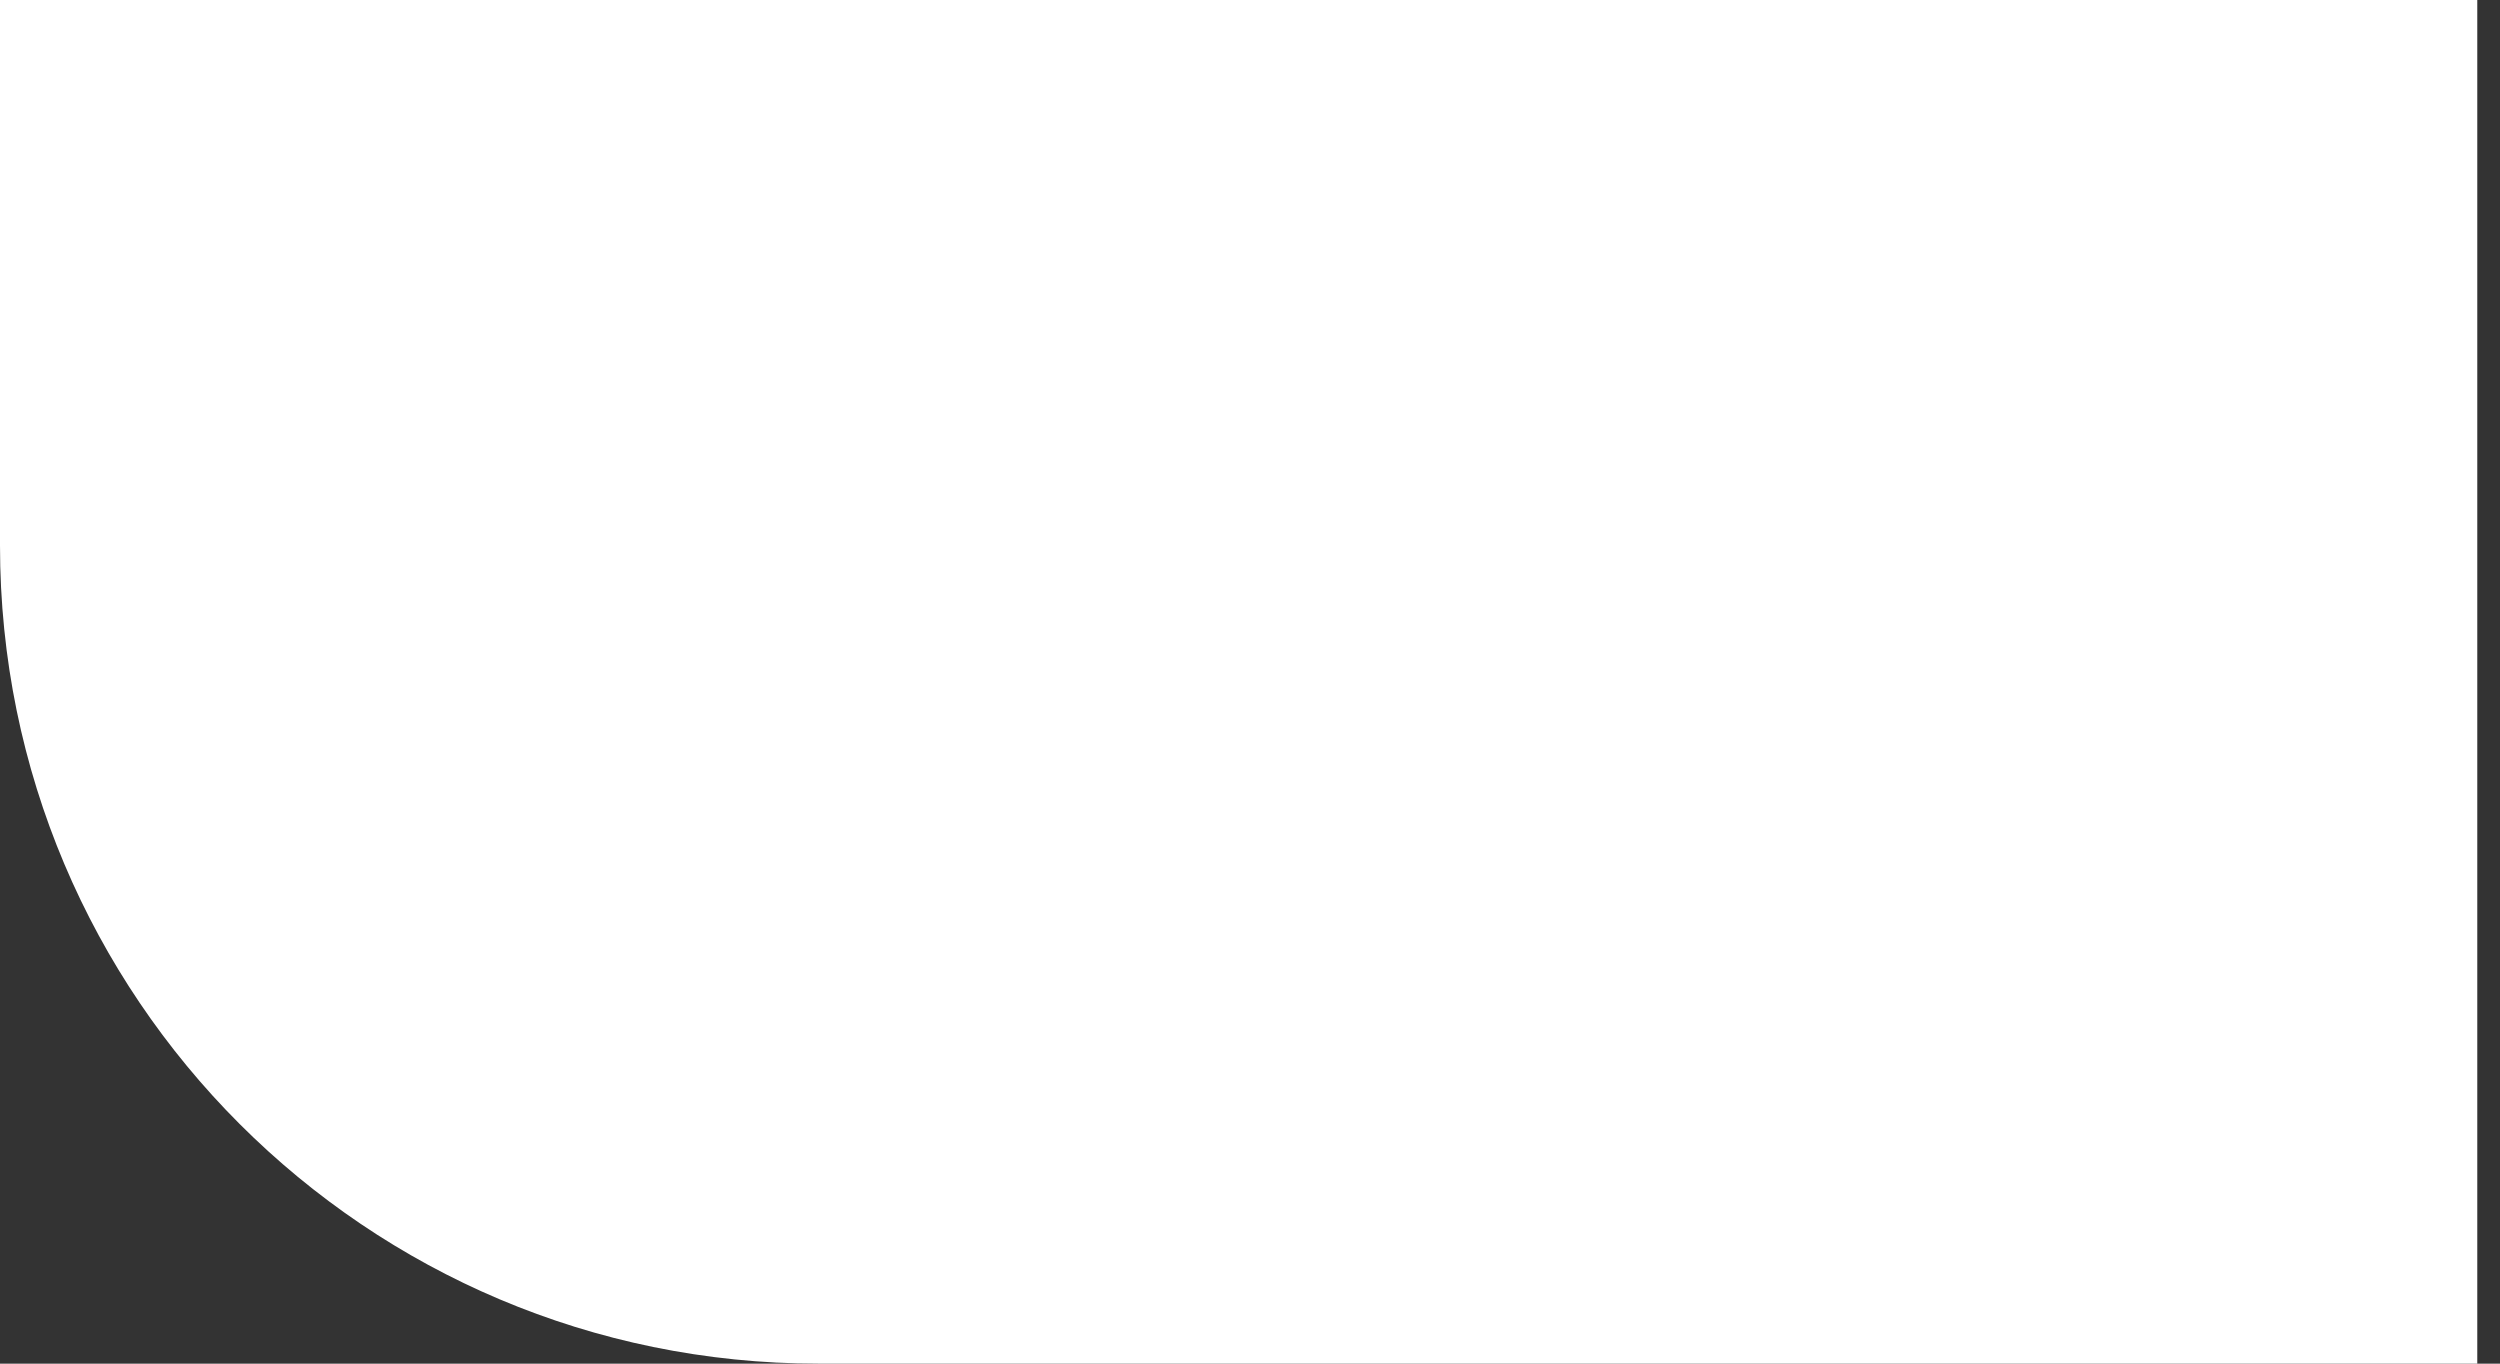 <svg width="55" height="30" viewBox="0 0 55 30" fill="none" xmlns="http://www.w3.org/2000/svg">
<rect x="0" y="0" width="55" height="30" fill="#333333" stroke="none"/>
<path d="M0 0H54.5V30H18C8.059 30 0 21.941 0 12V0Z" fill="white"/>
</svg>
